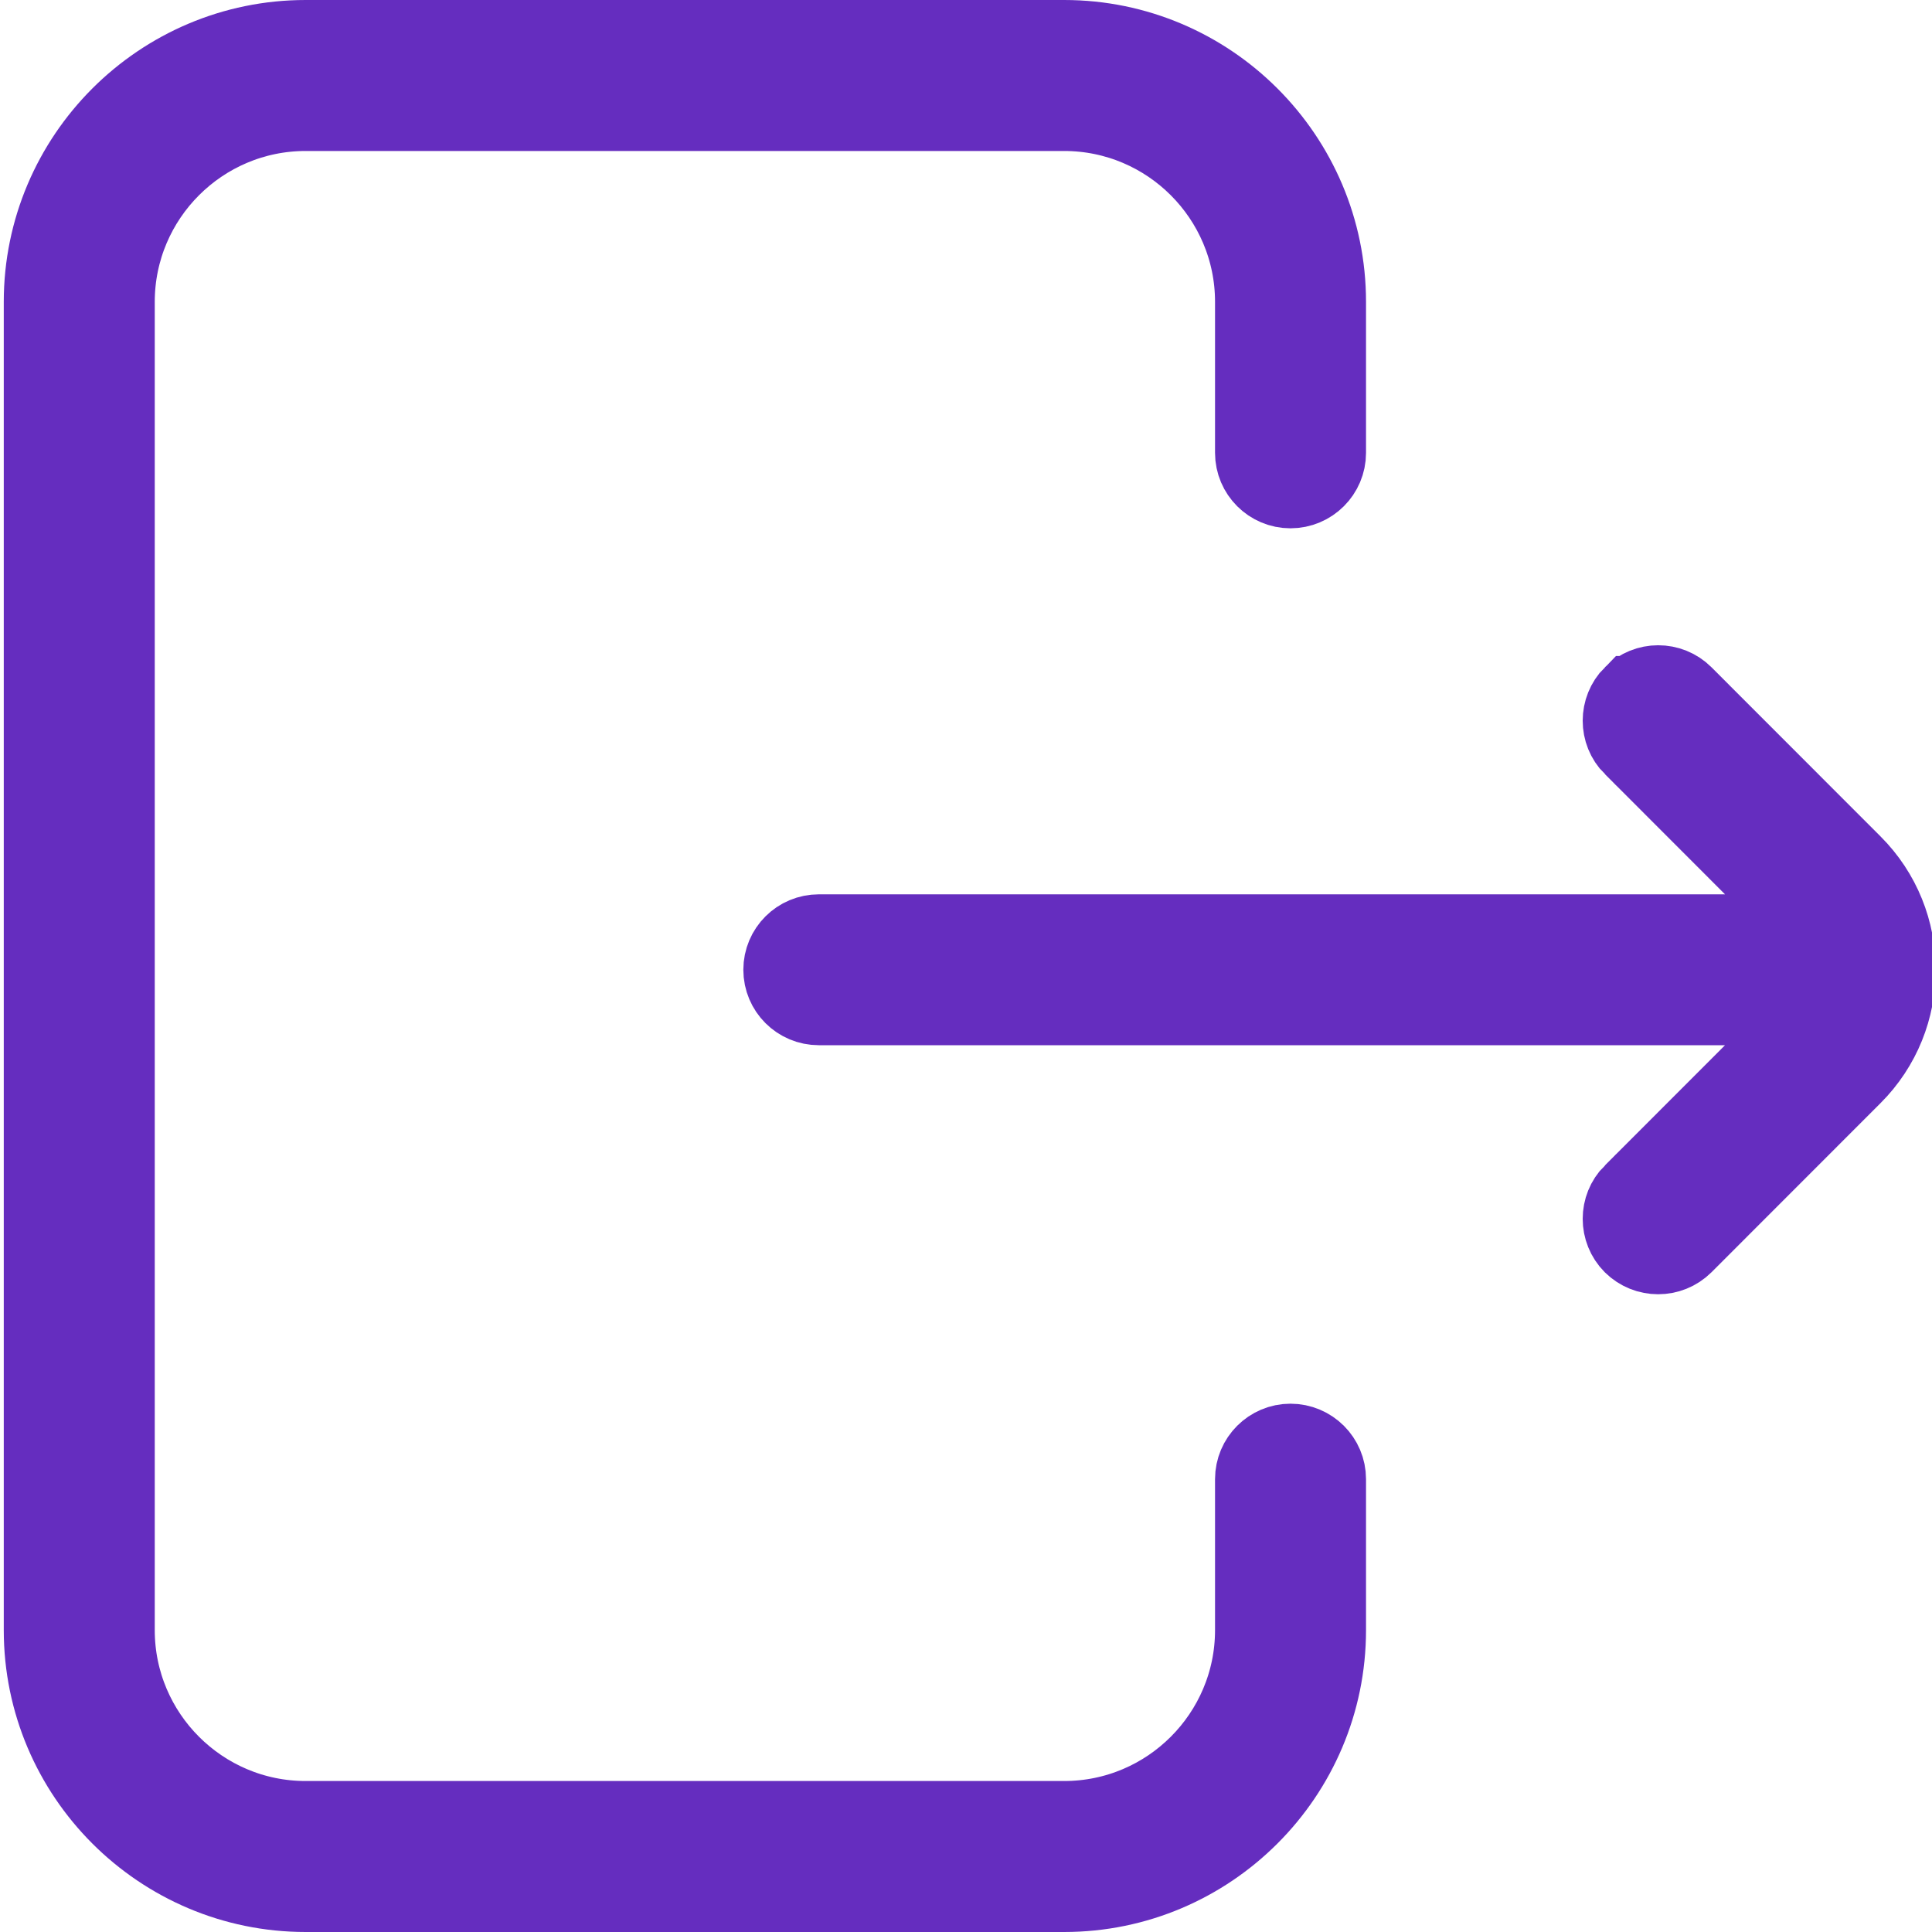 <svg width="20" height="20" viewBox="0 0 20 20" fill="none" xmlns="http://www.w3.org/2000/svg">
<g clip-path="url(#clip0_3526_22)">
<path d="M16.895 7.191L16.896 7.191C17.044 7.043 17.286 7.042 17.435 7.191L19.184 8.941C19.79 9.546 19.79 10.532 19.184 11.137L17.435 12.887C17.36 12.961 17.263 12.998 17.165 12.998C17.067 12.998 16.97 12.961 16.895 12.887L16.895 12.887C16.747 12.738 16.747 12.496 16.895 12.348L16.896 12.348L18.14 11.103L18.823 10.42H17.857H8.477C8.266 10.42 8.095 10.25 8.095 10.039C8.095 9.828 8.266 9.658 8.477 9.658H17.857H18.823L18.14 8.975L16.896 7.73L16.895 7.73C16.747 7.582 16.747 7.34 16.895 7.191ZM13.741 15.312V16.875C13.741 18.377 12.518 19.6 11.016 19.6H3.164C1.662 19.6 0.439 18.377 0.439 16.875V3.125C0.439 1.623 1.662 0.4 3.164 0.4H11.016C12.518 0.4 13.741 1.623 13.741 3.125V4.688C13.741 4.898 13.57 5.069 13.359 5.069C13.149 5.069 12.978 4.898 12.978 4.688V3.125C12.978 2.043 12.098 1.163 11.016 1.163H3.164C2.082 1.163 1.202 2.043 1.202 3.125V16.875C1.202 17.957 2.082 18.837 3.164 18.837H11.016C12.098 18.837 12.978 17.957 12.978 16.875V15.312C12.978 15.102 13.149 14.931 13.359 14.931C13.57 14.931 13.741 15.102 13.741 15.312Z" stroke="#652DBF" stroke-width="0.8"/>
</g>
<defs>
<clipPath id="clip0_3526_22">
<rect width="20" height="20" fill="white"/>
</clipPath>
</defs>
</svg>
